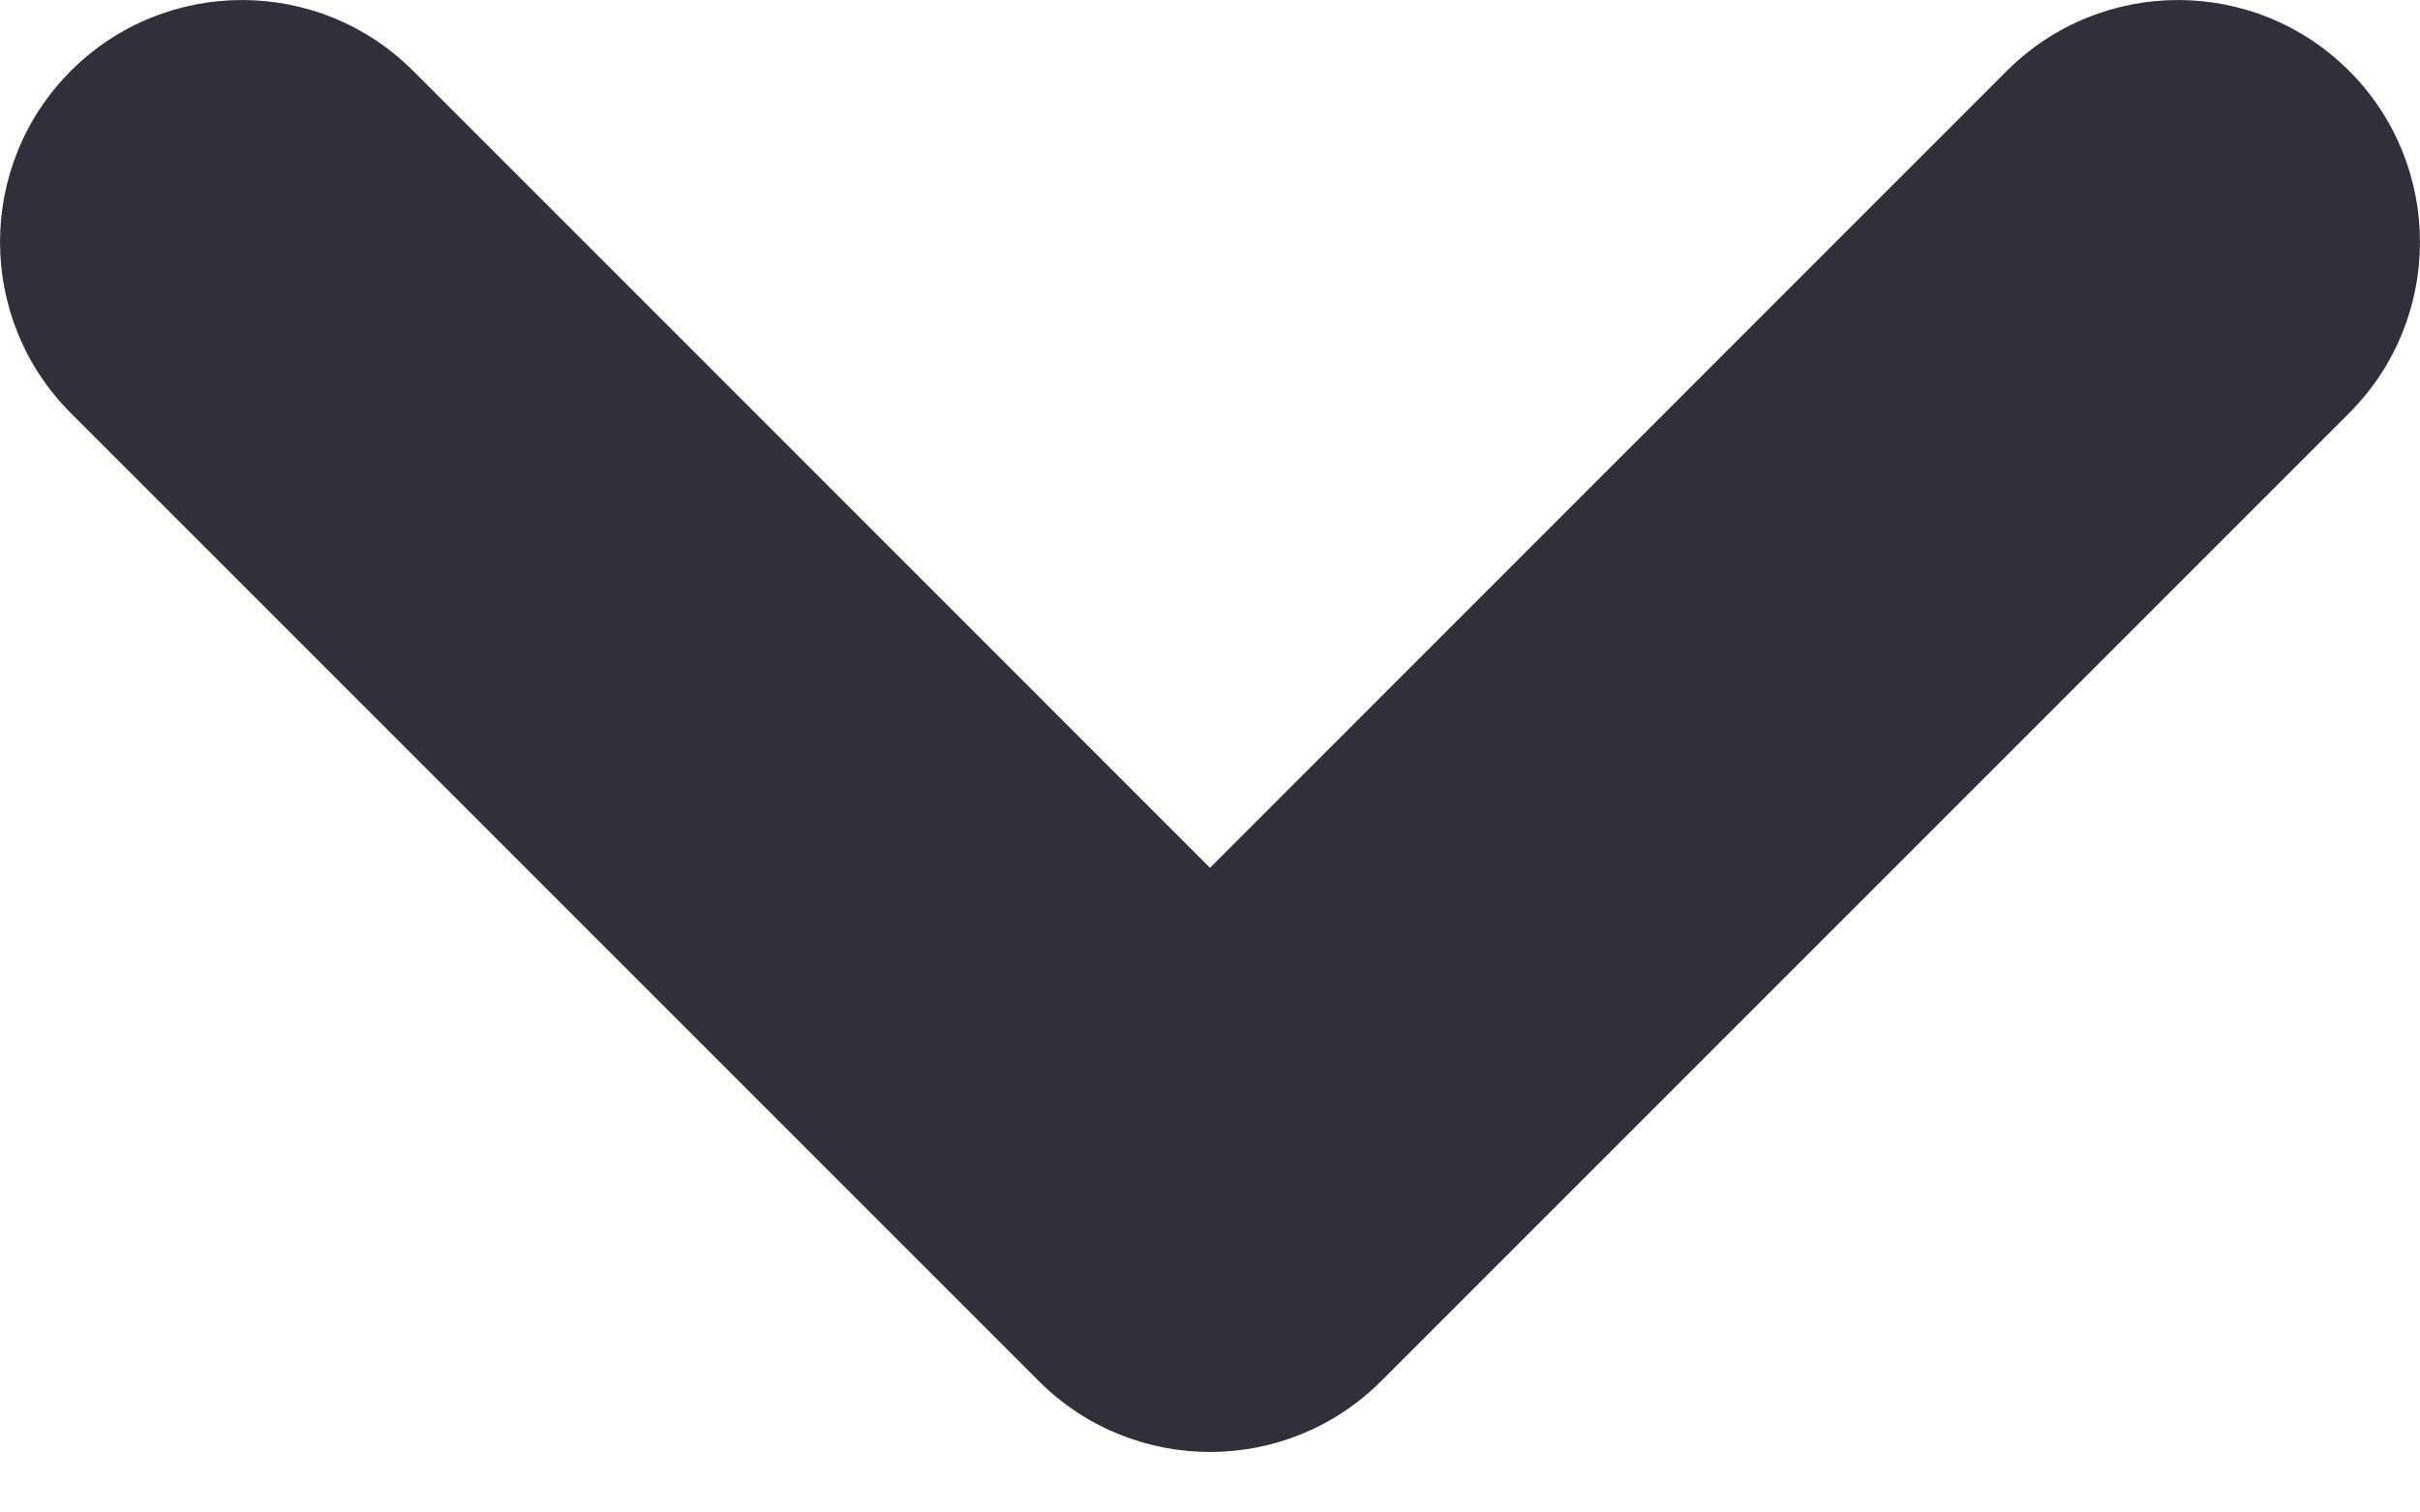 <?xml version="1.0" encoding="UTF-8"?>
<svg width="32px" height="20px" viewBox="0 0 32 20" version="1.1" xmlns="http://www.w3.org/2000/svg" xmlns:xlink="http://www.w3.org/1999/xlink">
    <!-- Generator: Sketch 64 (93537) - https://sketch.com -->
    <title>icon-faq-cheveron</title>
    <desc>Created with Sketch.</desc>
    <g id="icon-faq-cheveron" stroke="none" stroke-width="1" fill="none" fill-rule="evenodd">
        <g id="sm-cheveron-down" transform="translate(0, 0)" fill="#322F3B">
            <path d="M0.937,0.937 C2.187,-0.312 4.213,-0.312 5.463,0.937 L16,11.475 L26.537,0.937 C27.787,-0.312 29.813,-0.312 31.063,0.937 C32.312,2.187 32.312,4.213 31.063,5.463 L18.263,18.263 C17.013,19.512 14.987,19.512 13.737,18.263 L0.937,5.463 C-0.312,4.213 -0.312,2.187 0.937,0.937 Z" id="Path"></path>
        </g>
    </g>
</svg>